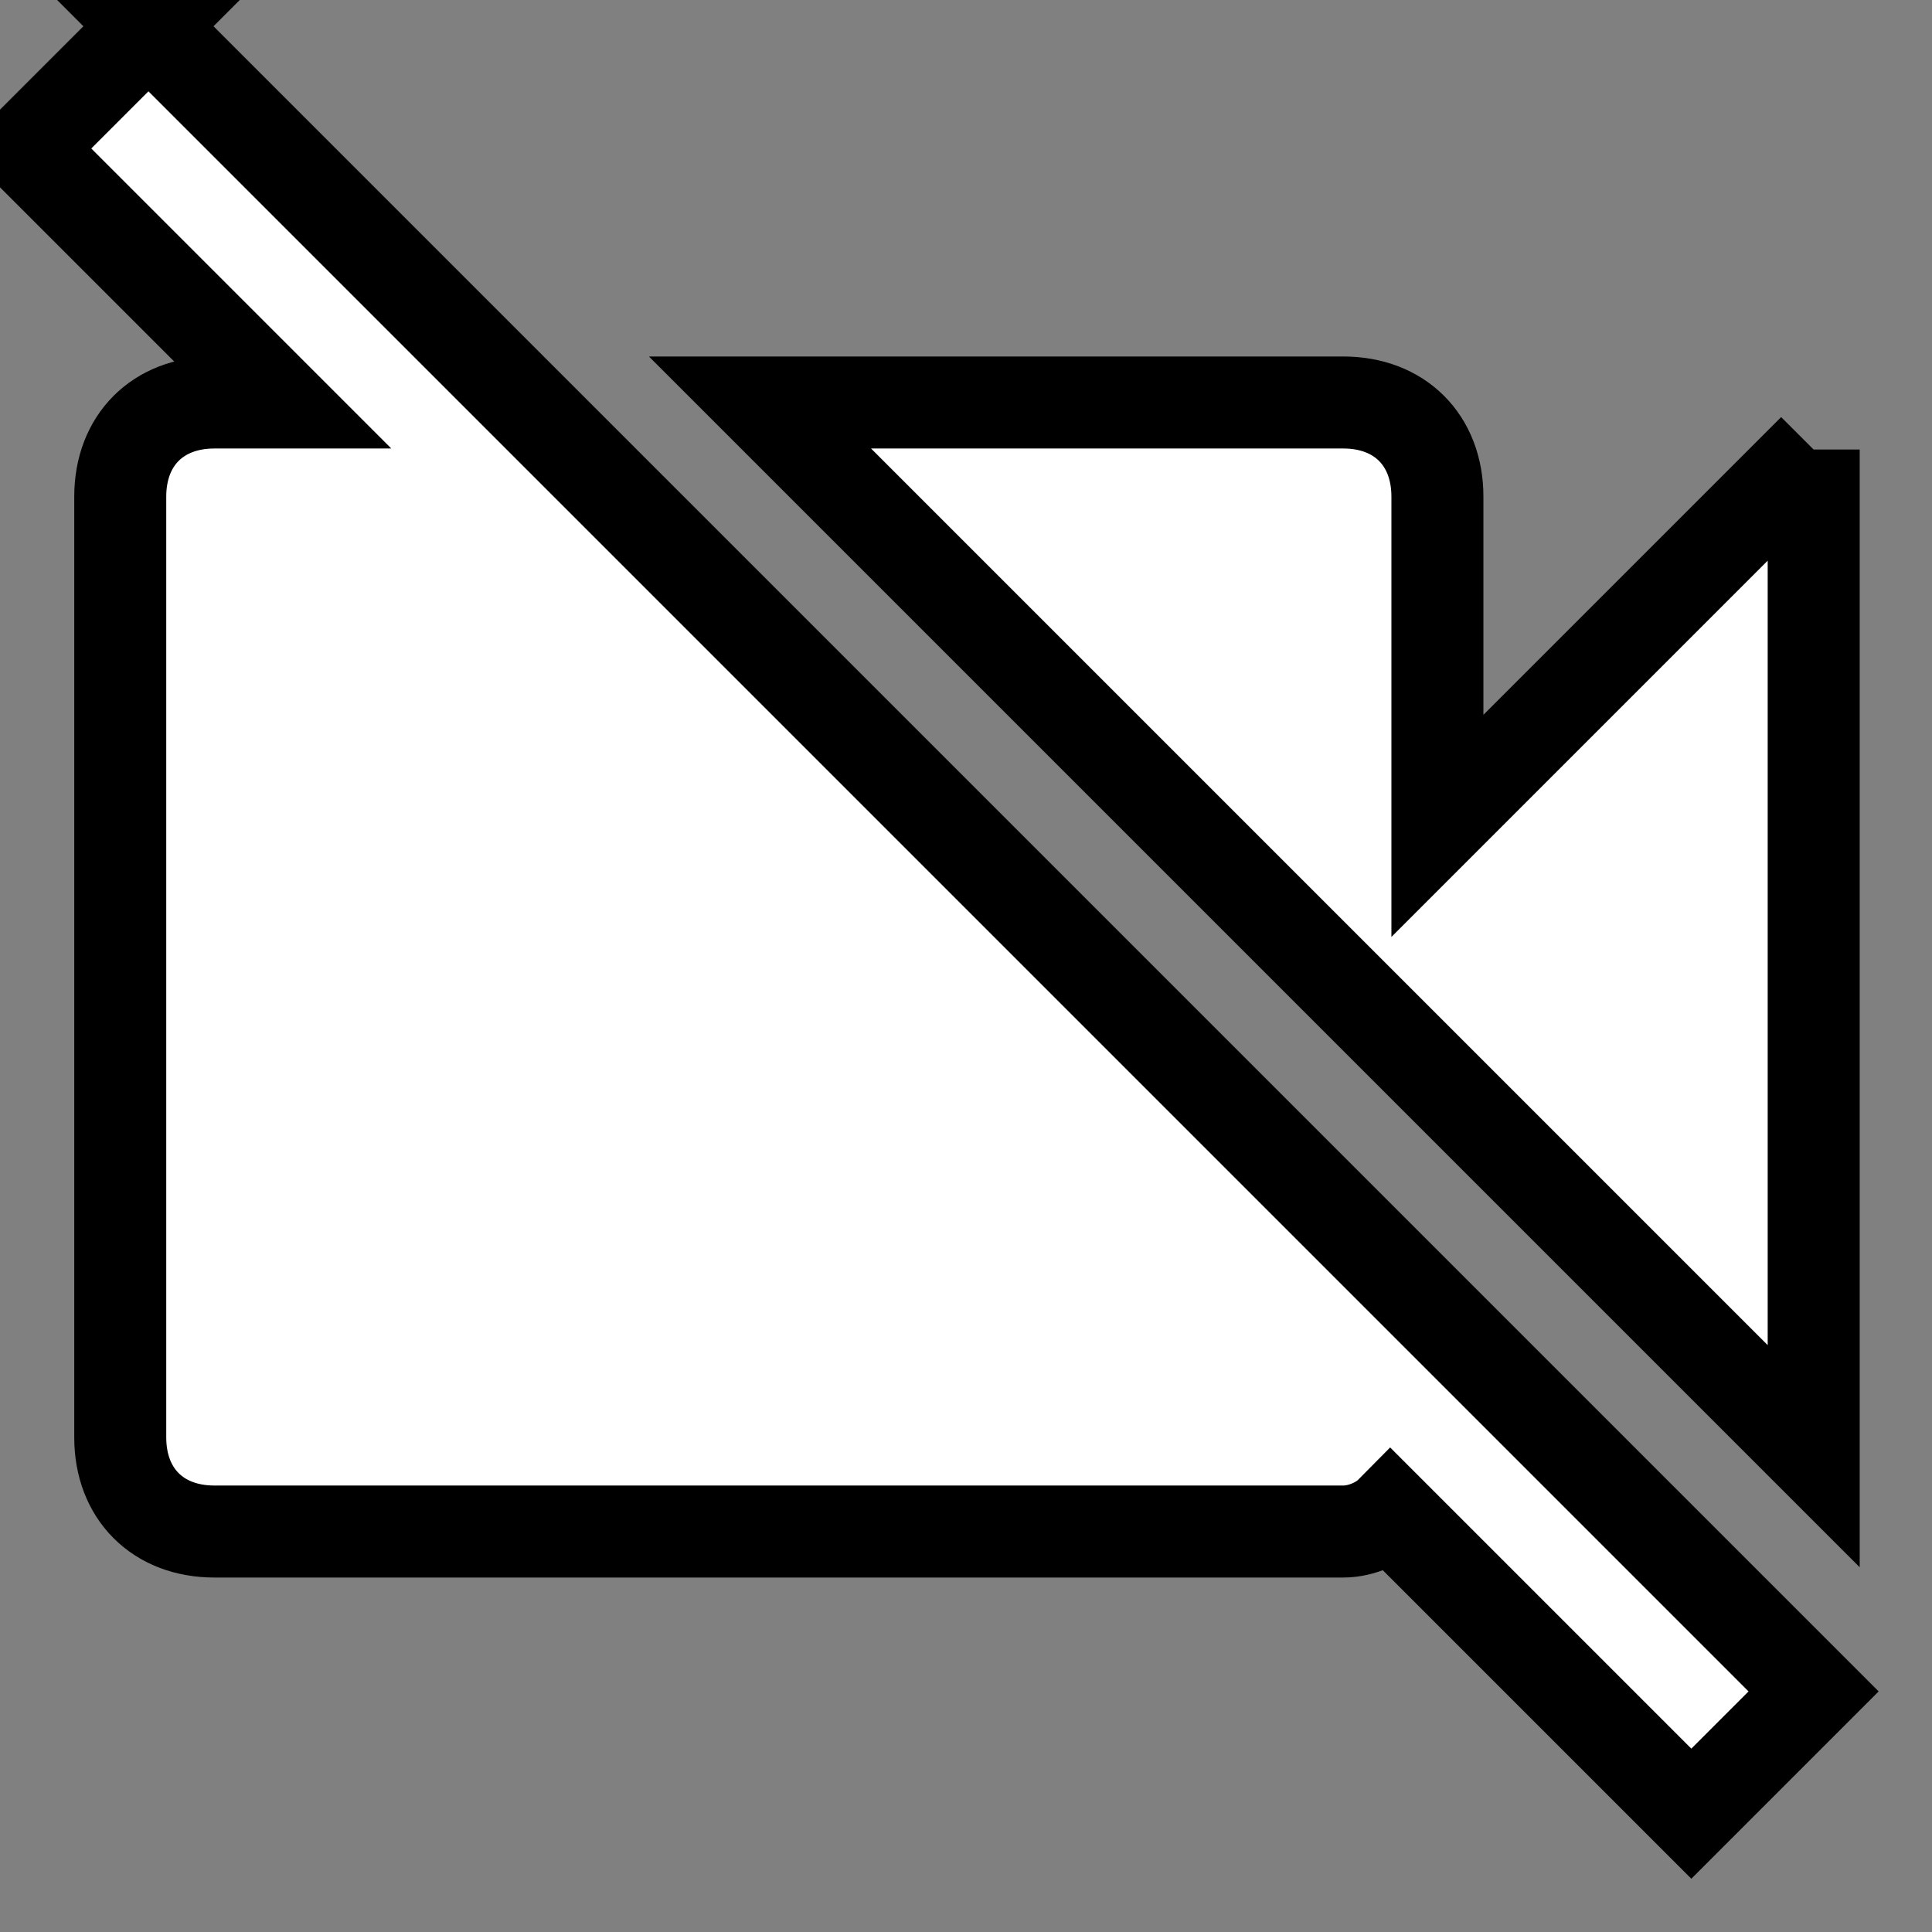 <svg width="21" height="21" xmlns="http://www.w3.org/2000/svg">
 <rect width="100%" height="100%" fill="#808080" stroke="none"/>
 <title/>
 <desc/>

 <g>
  <title>background</title>
  <rect fill="none" id="canvas_background" height="402" width="582" y="-1" x="-1"/>
 </g>
 <g>
  <title>Layer 1</title>
  <path stroke="null" fill="#ffffff" id="Shape" d="m19.714,4.887l-4.09,4.09l0,-3.579c0,-0.614 -0.409,-1.023 -1.023,-1.023l-6.34,0l11.453,11.453l0,-10.942l0,0zm-18.1,-4.602l-1.329,1.329l2.761,2.761l-0.716,0c-0.614,0 -1.023,0.409 -1.023,1.023l0,10.226c0,0.614 0.409,1.023 1.023,1.023l12.271,0c0.205,0 0.409,-0.102 0.511,-0.205l3.272,3.272l1.329,-1.329l-18.1,-18.1l0,0z"/>
 </g>
</svg>
